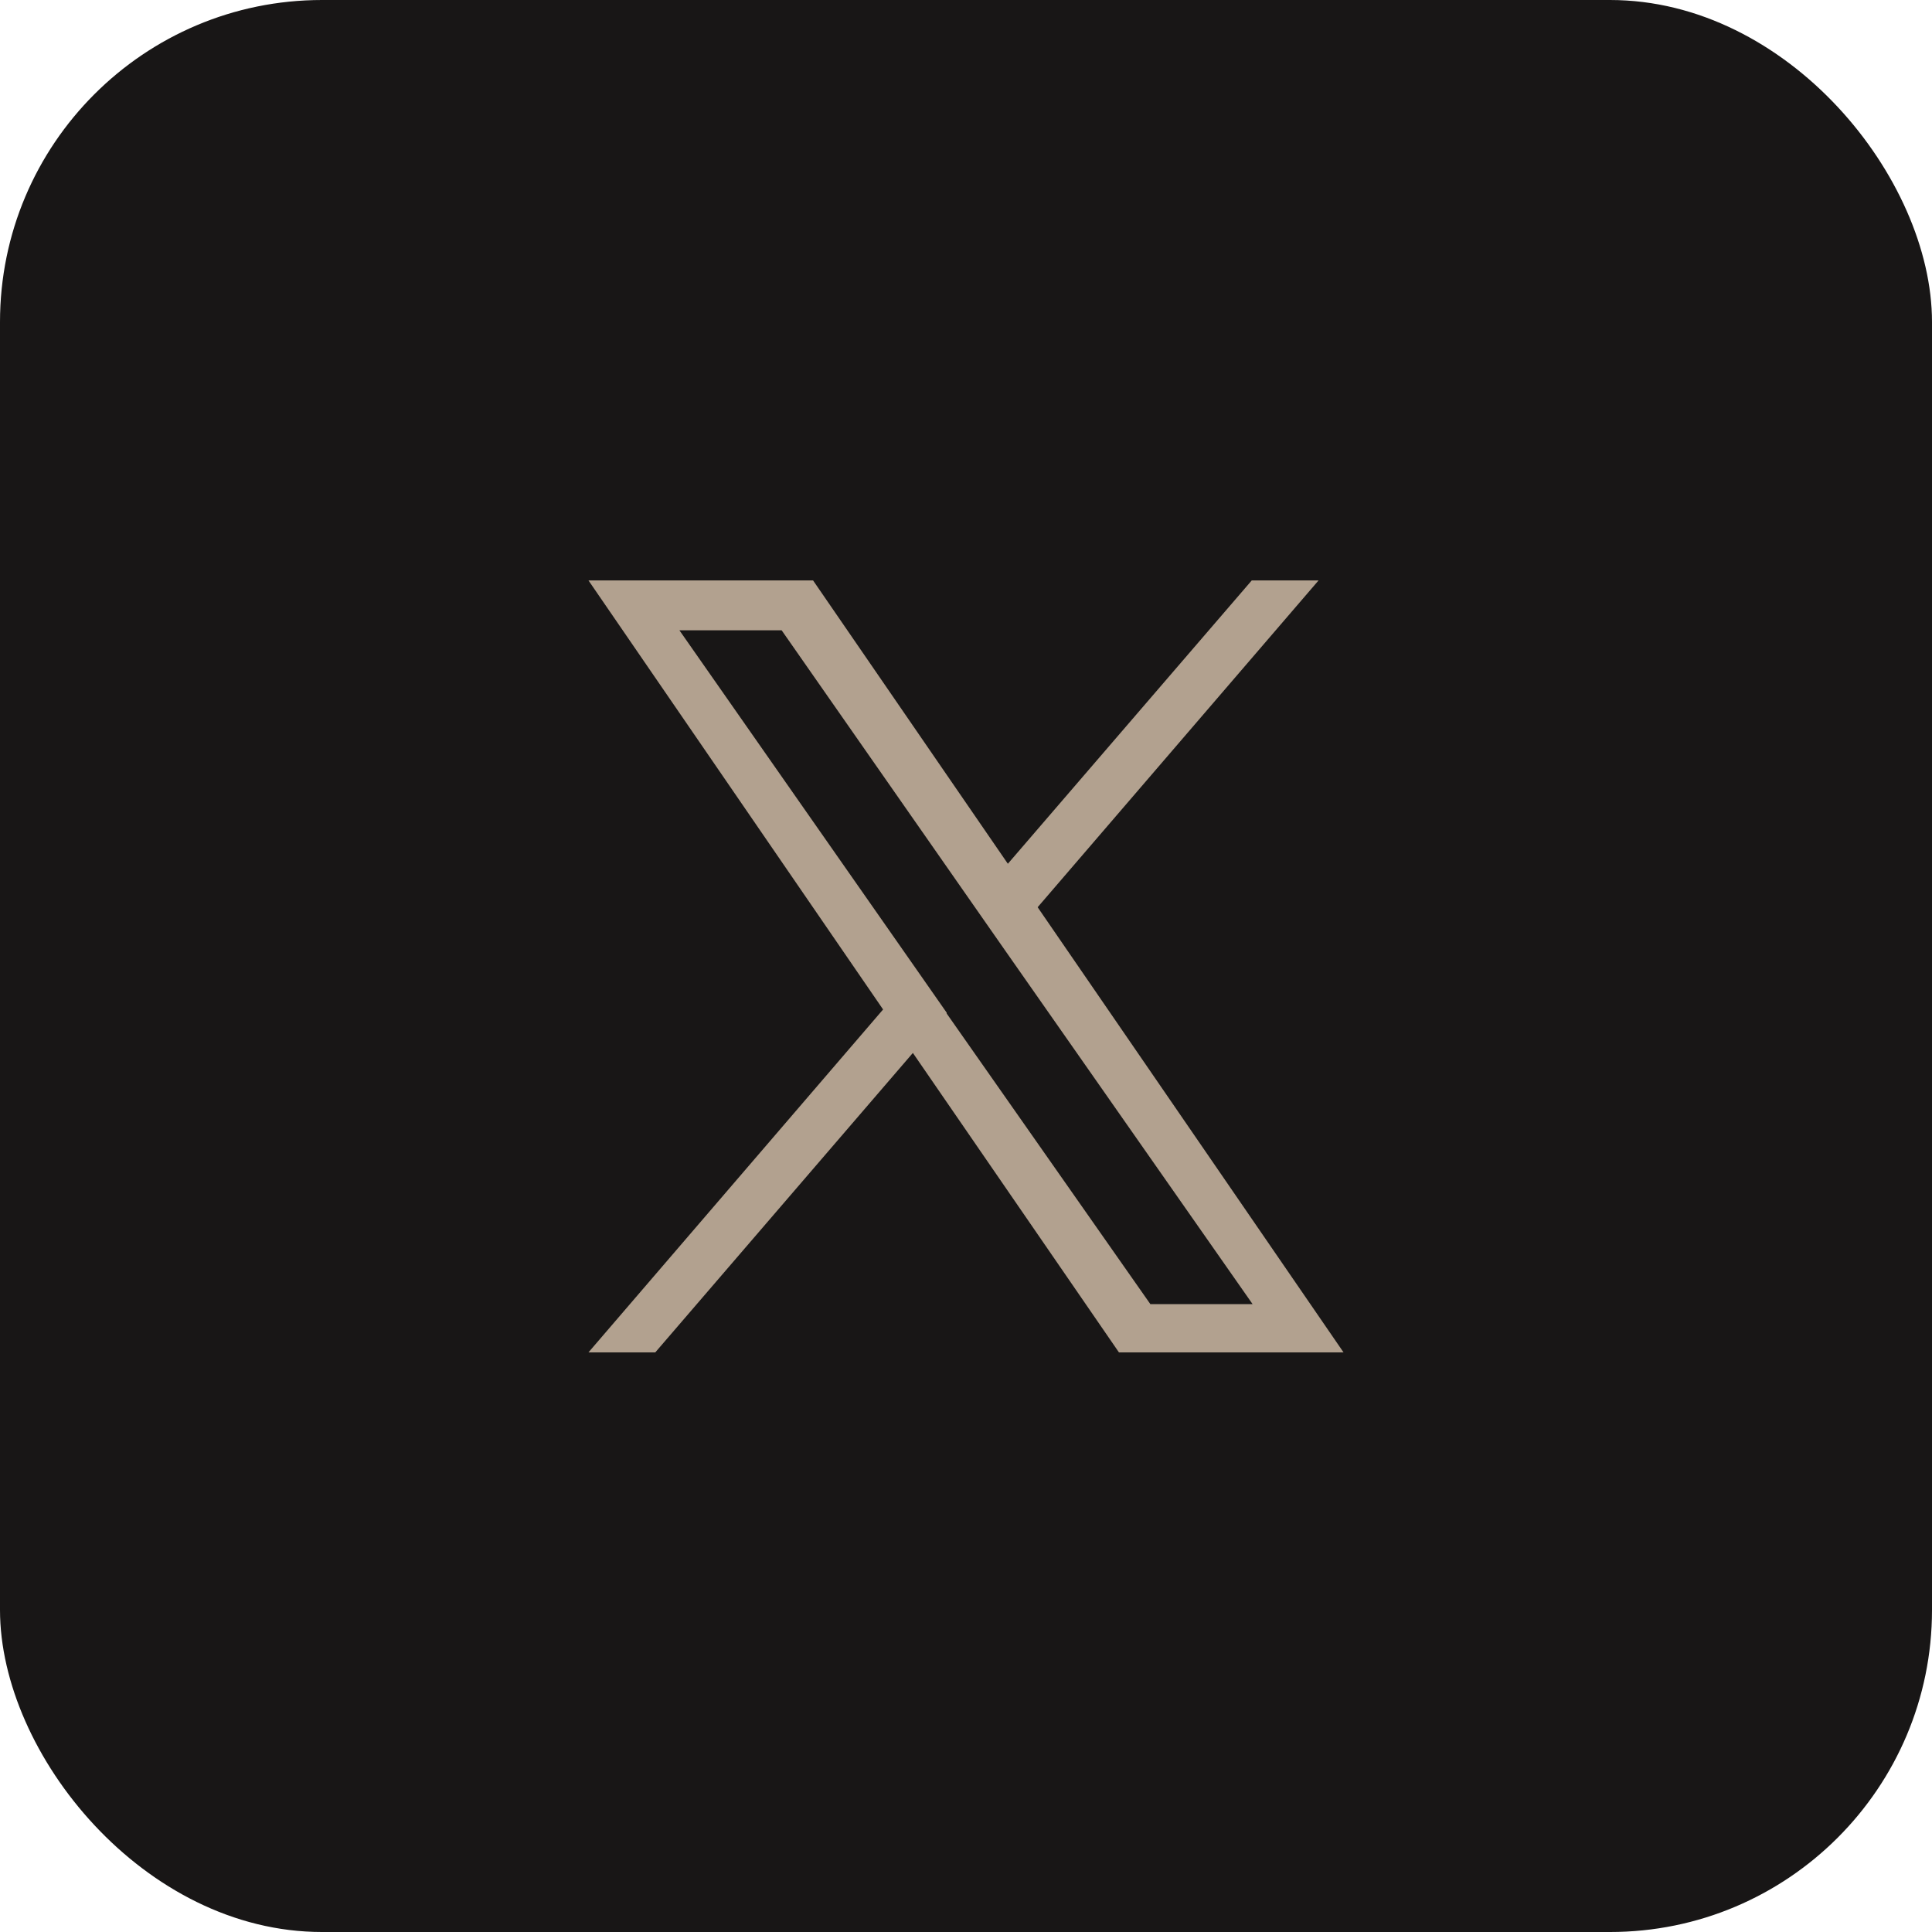 <?xml version="1.0" encoding="UTF-8"?>
<svg id="Layer_2" data-name="Layer 2" xmlns="http://www.w3.org/2000/svg" viewBox="0 0 24 24">
  <defs>
    <style>
      .cls-1 {
        fill: #181616;
      }

      .cls-2 {
        fill: #b2a18f;
      }
    </style>
  </defs>
  <g id="Layer_1-2" data-name="Layer 1">
    <g>
      <rect class="cls-1" x="0" y="0" width="24" height="24" rx="4" ry="4"/>
      <path class="cls-2" d="M12.89,11.27l3.49-4.06h-.83l-3.03,3.52-2.42-3.52h-2.79l3.66,5.33-3.66,4.26h.83l3.2-3.72,2.56,3.72h2.79l-3.8-5.53h0ZM11.76,12.58l-.37-.53-2.95-4.22h1.27l2.38,3.41.37.53,3.1,4.43h-1.27l-2.53-3.61h0Z"/>
    </g>
  </g>
</svg>